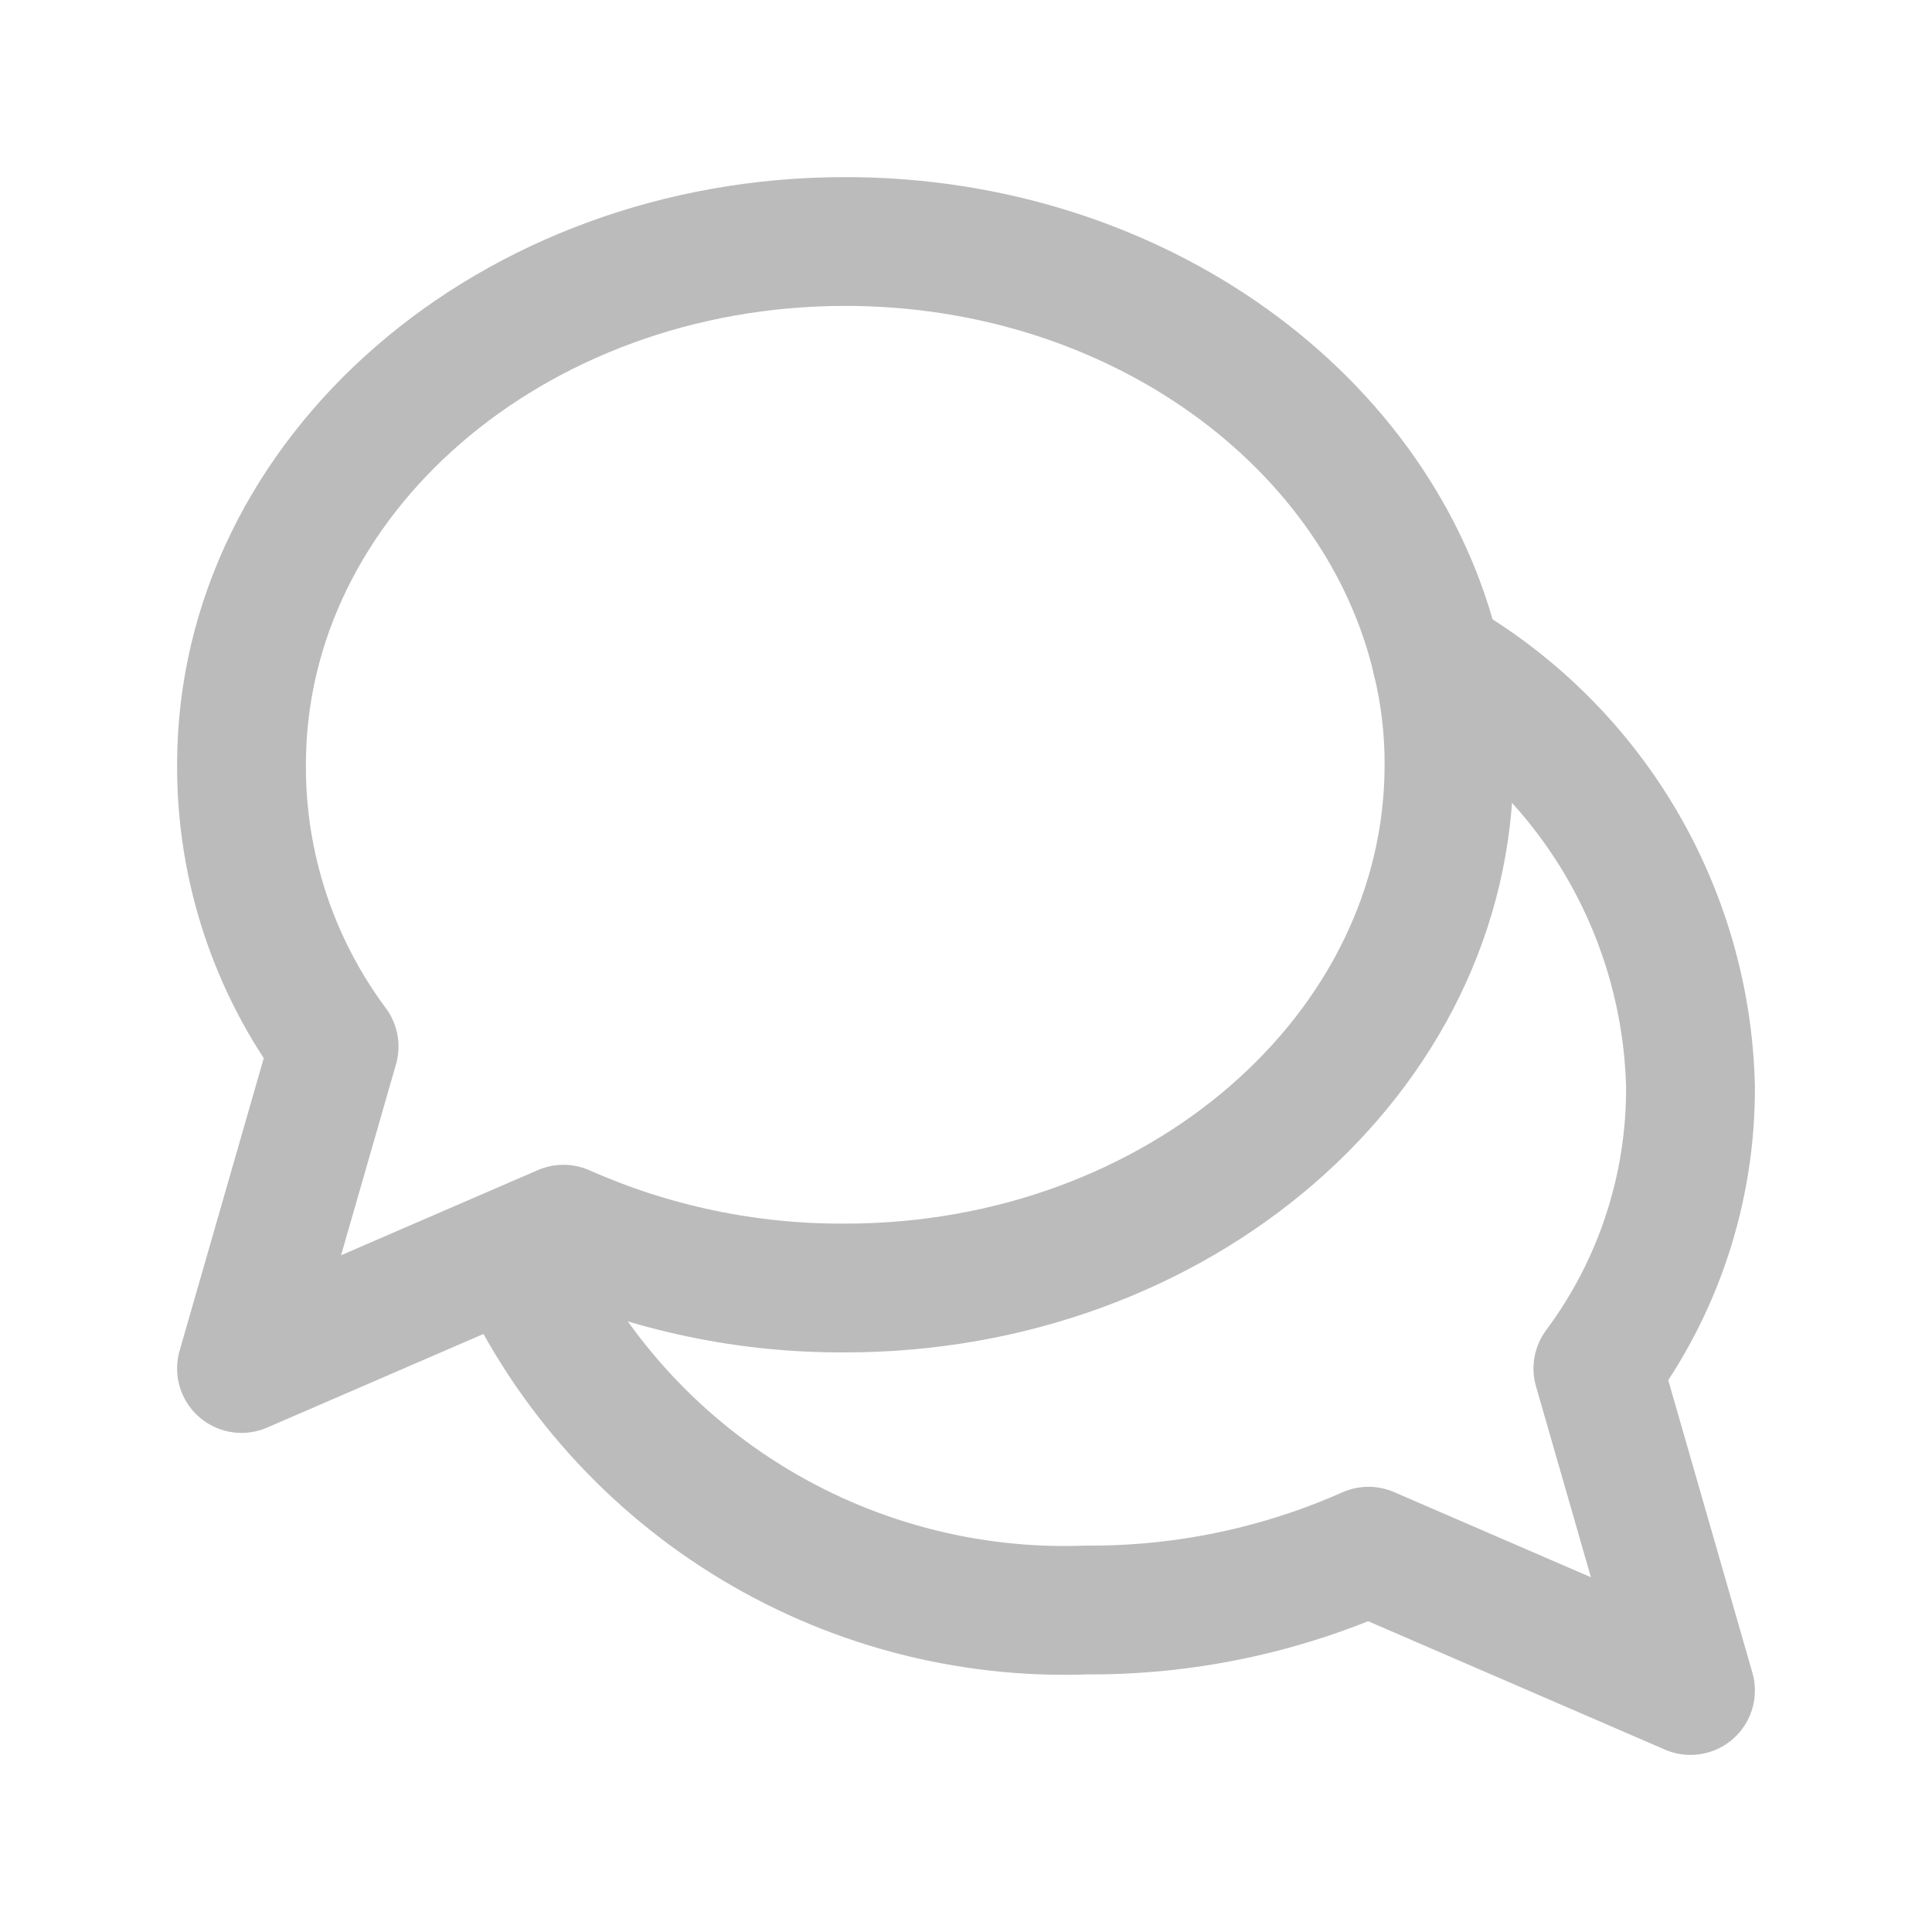 <svg xmlns="http://www.w3.org/2000/svg" width="30" height="30" viewBox="0 0 30 30" fill="none">
  <path d="M22.5 11.875C22.5 16.363 18.3 20 13.125 20C11.618 20.009 10.127 19.698 8.75 19.087L7.938 19.438L3.75 21.25L5.188 16.25C4.247 14.986 3.743 13.45 3.75 11.875C3.75 7.388 7.95 3.75 13.125 3.75C17.663 3.75 21.45 6.55 22.312 10.262C22.439 10.791 22.502 11.332 22.5 11.875Z" stroke="#BBBBBB" stroke-width="2" stroke-linecap="round" stroke-linejoin="round"/>
  <path d="M22.312 10.262C23.482 10.933 24.459 11.894 25.149 13.052C25.838 14.21 26.218 15.527 26.25 16.875C26.257 18.451 25.753 19.986 24.812 21.25L26.25 26.25L21.25 24.087C19.873 24.698 18.381 25.009 16.875 25C15.007 25.069 13.161 24.576 11.577 23.584C9.992 22.592 8.742 21.148 7.987 19.438" stroke="#BBBBBB" stroke-width="2" stroke-linecap="round" stroke-linejoin="round"/>
</svg>